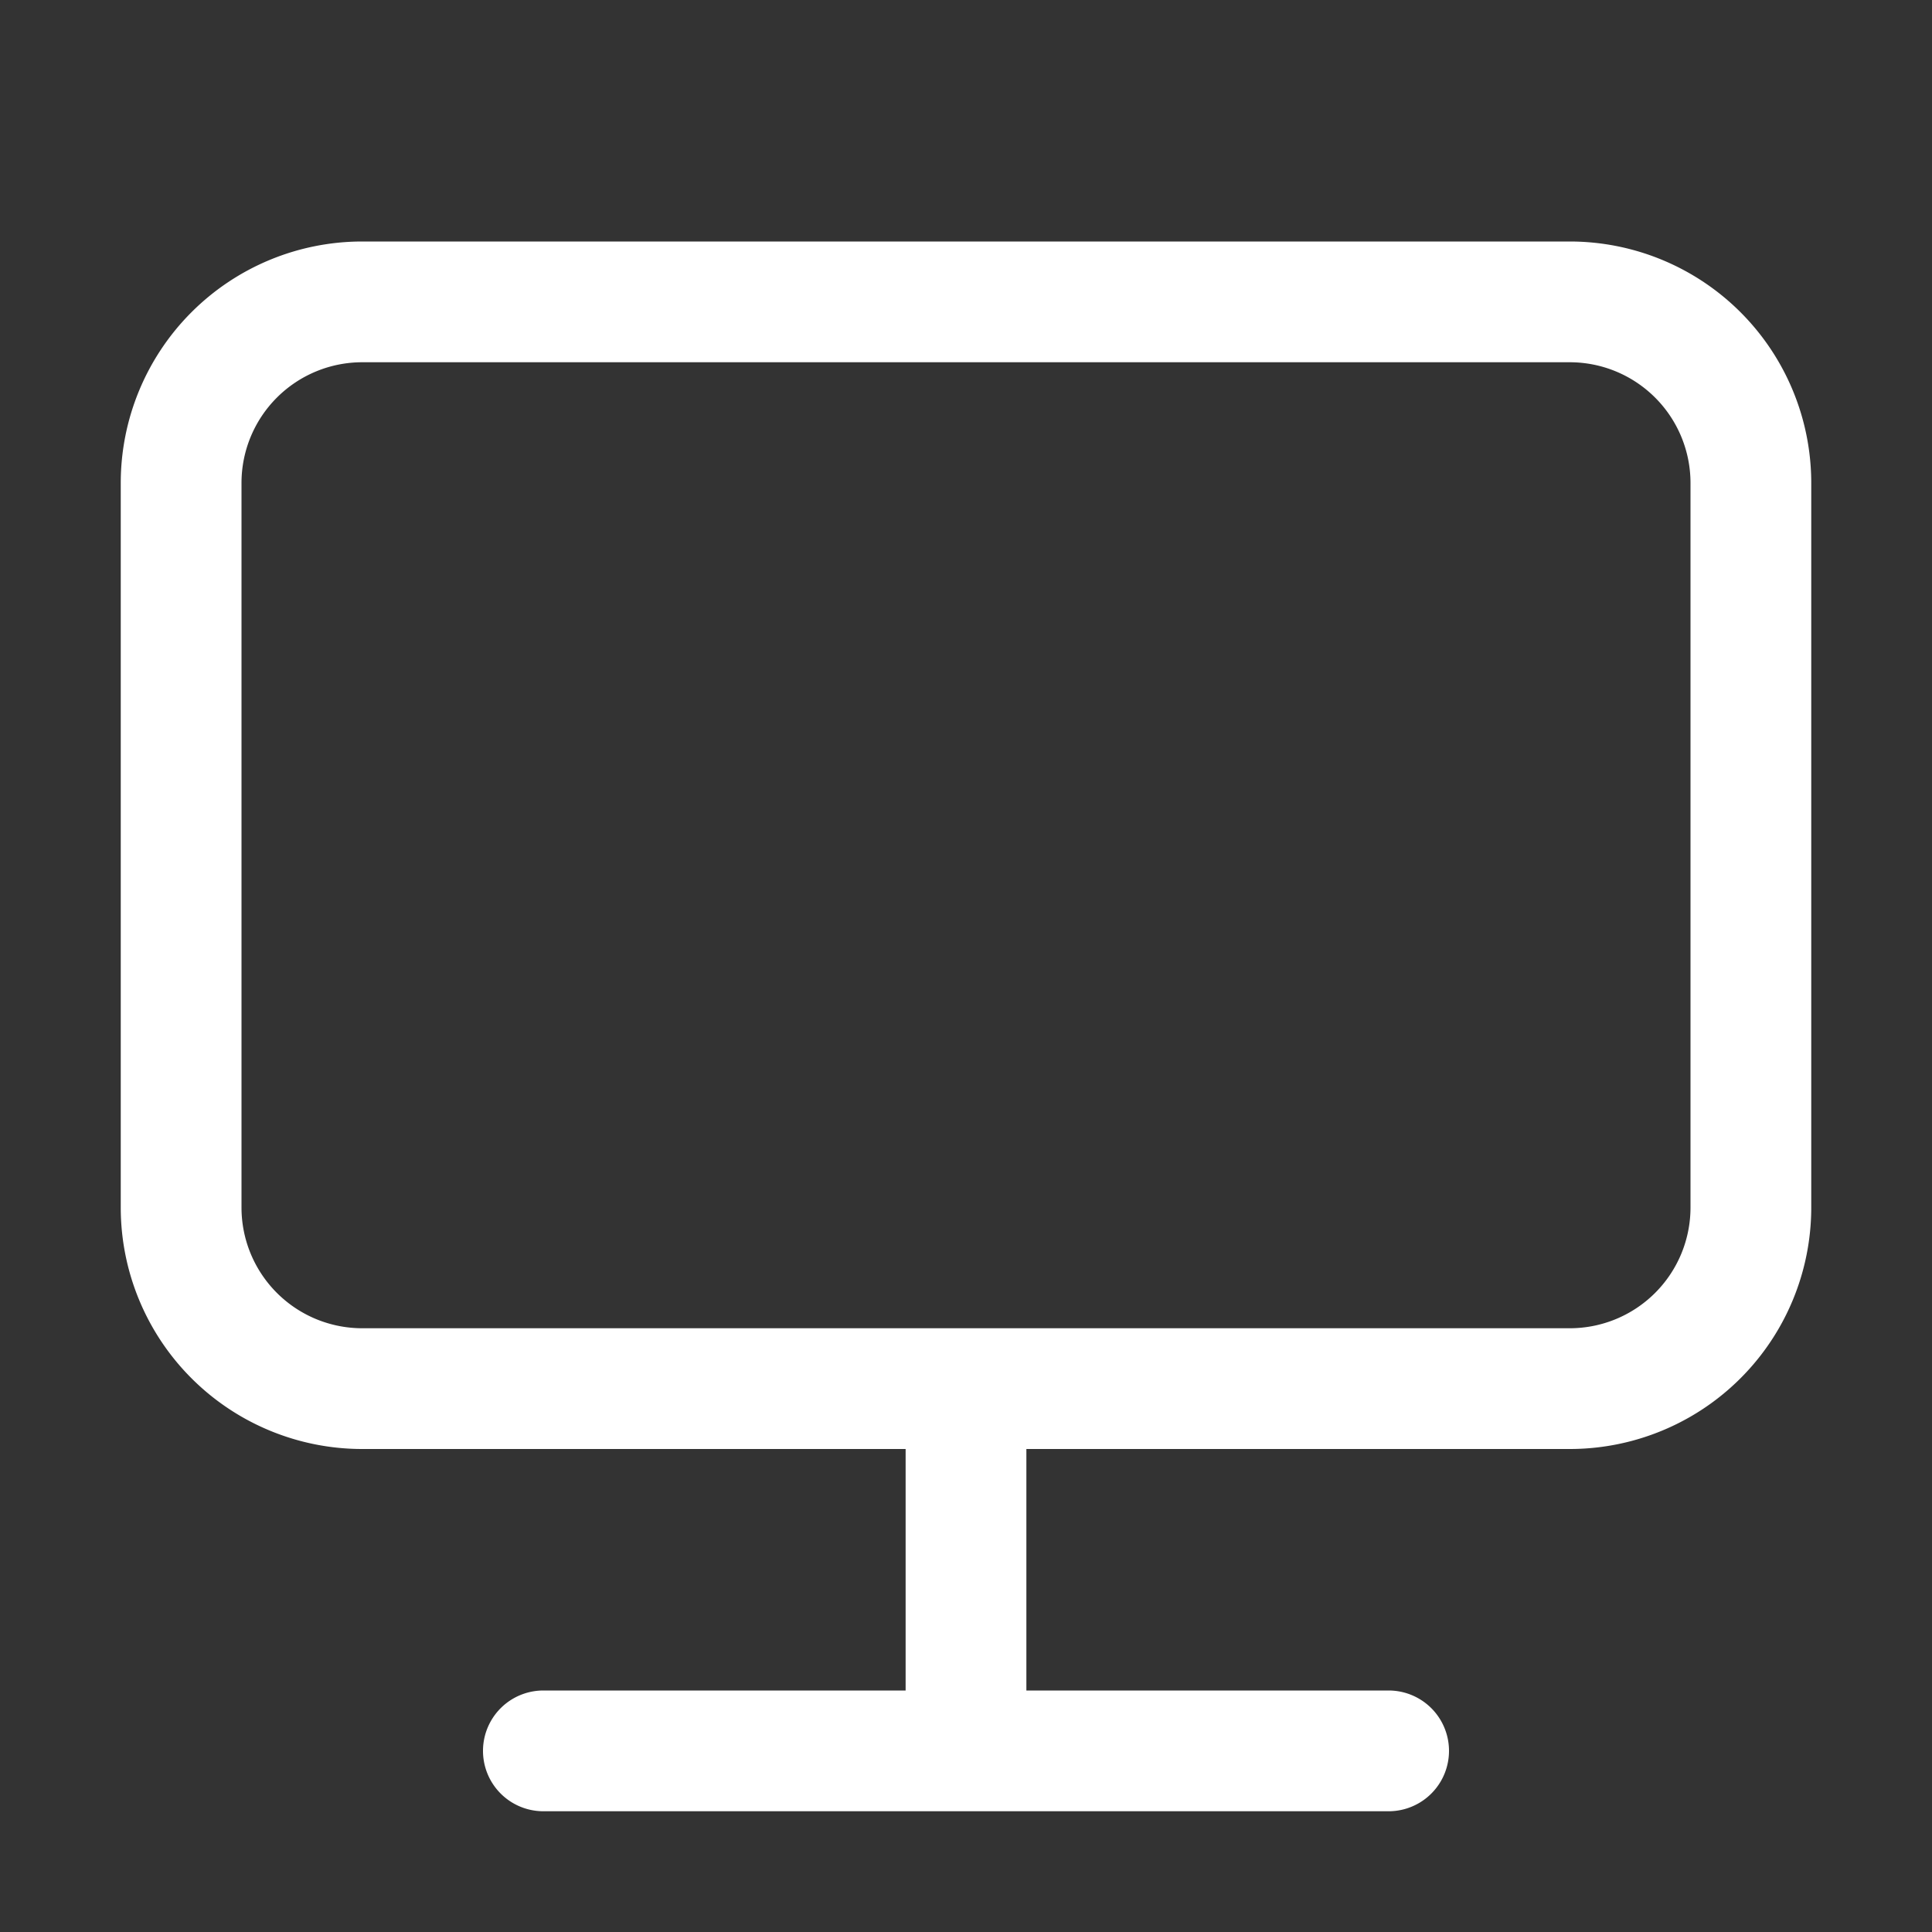 <svg xmlns="http://www.w3.org/2000/svg" viewBox="0 0 1024 1024" data-v-ea893728=""><rect x="0" y="0" width="1024" height="1024" fill="#333333" stroke="none"/><path fill="white" d="M544 768v128h192a32 32 0 1 1 0 64H288a32 32 0 1 1 0-64h192V768H192A128 128 0 0 1 64 640V256a128 128 0 0 1 128-128h640a128 128 0 0 1 128 128v384a128 128 0 0 1-128 128zM192 192a64 64 0 0 0-64 64v384a64 64 0 0 0 64 64h640a64 64 0 0 0 64-64V256a64 64 0 0 0-64-64z"></path></svg>